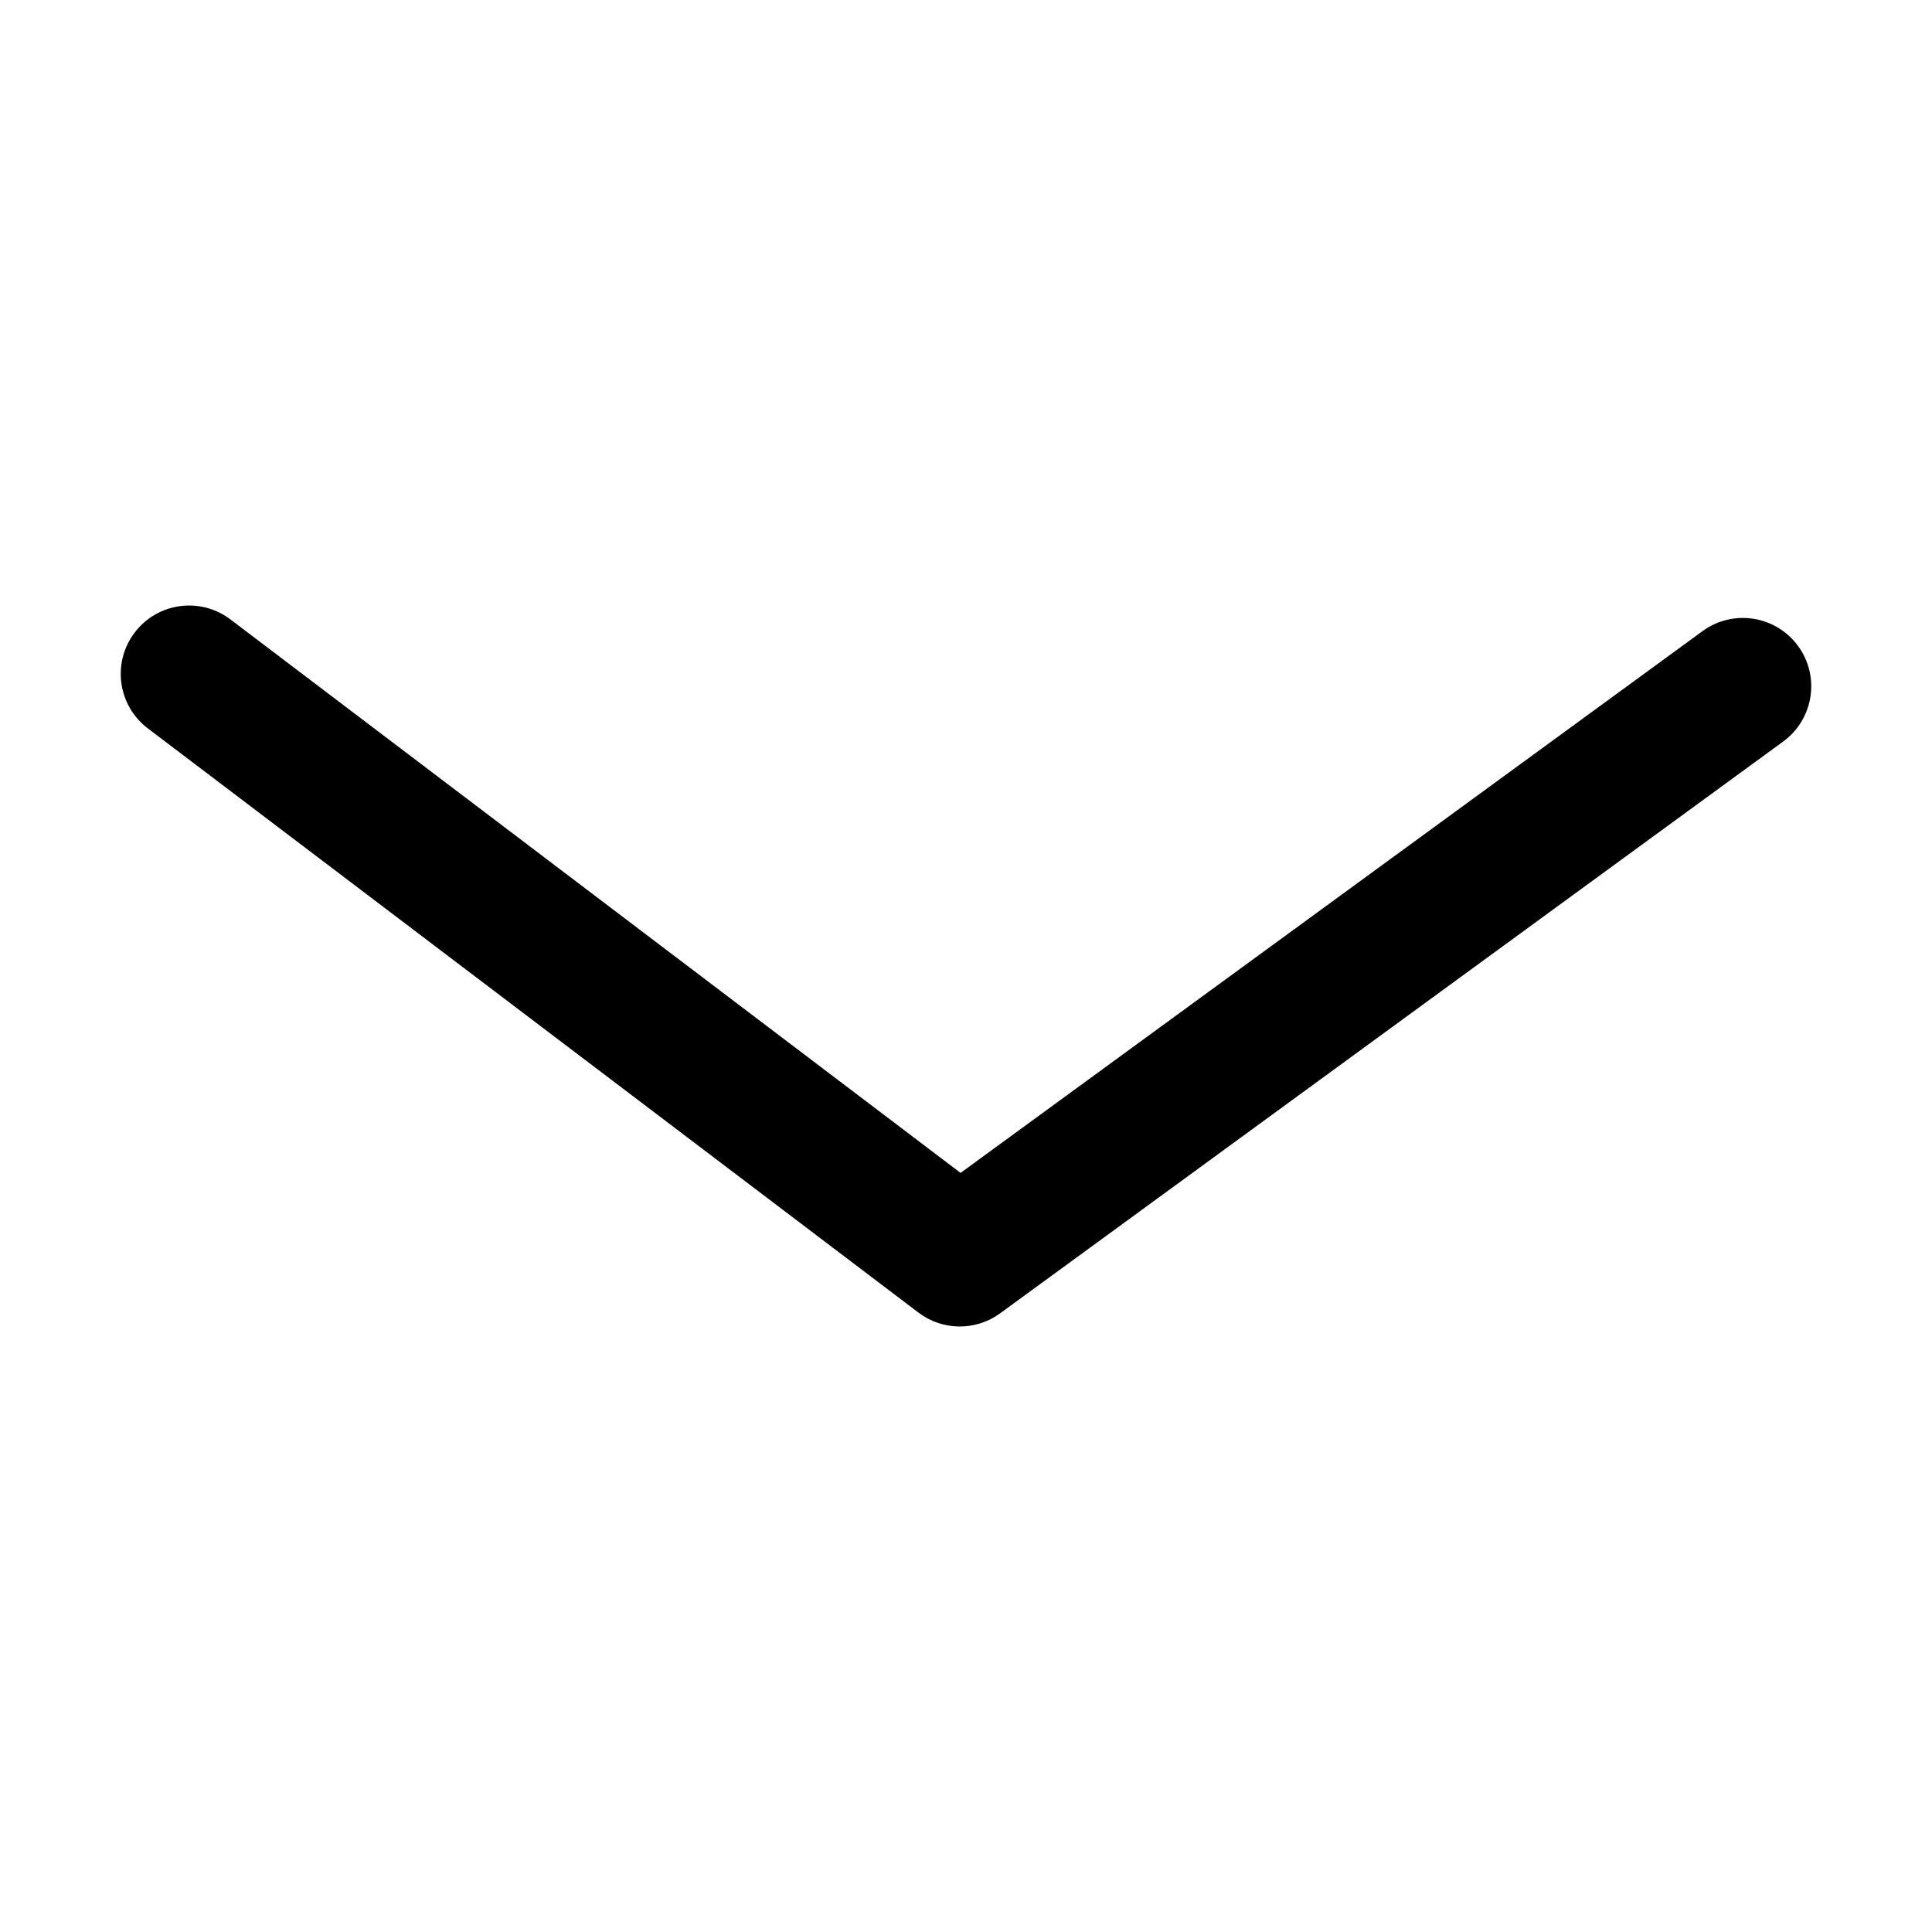 <svg width="32" height="32" viewBox="0 0 32 32" fill="none" xmlns="http://www.w3.org/2000/svg">
<path fill-rule="evenodd" clip-rule="evenodd" d="M28.2 10.453C28.705 10.084 29.413 10.195 29.782 10.7C30.151 11.205 30.04 11.913 29.535 12.282L16.565 21.753C16.161 22.048 15.611 22.043 15.213 21.741L2.448 12.064C1.95 11.686 1.852 10.976 2.23 10.478C2.608 9.979 3.318 9.882 3.816 10.259L15.91 19.427L28.2 10.453Z" fill="black"/>
</svg>
